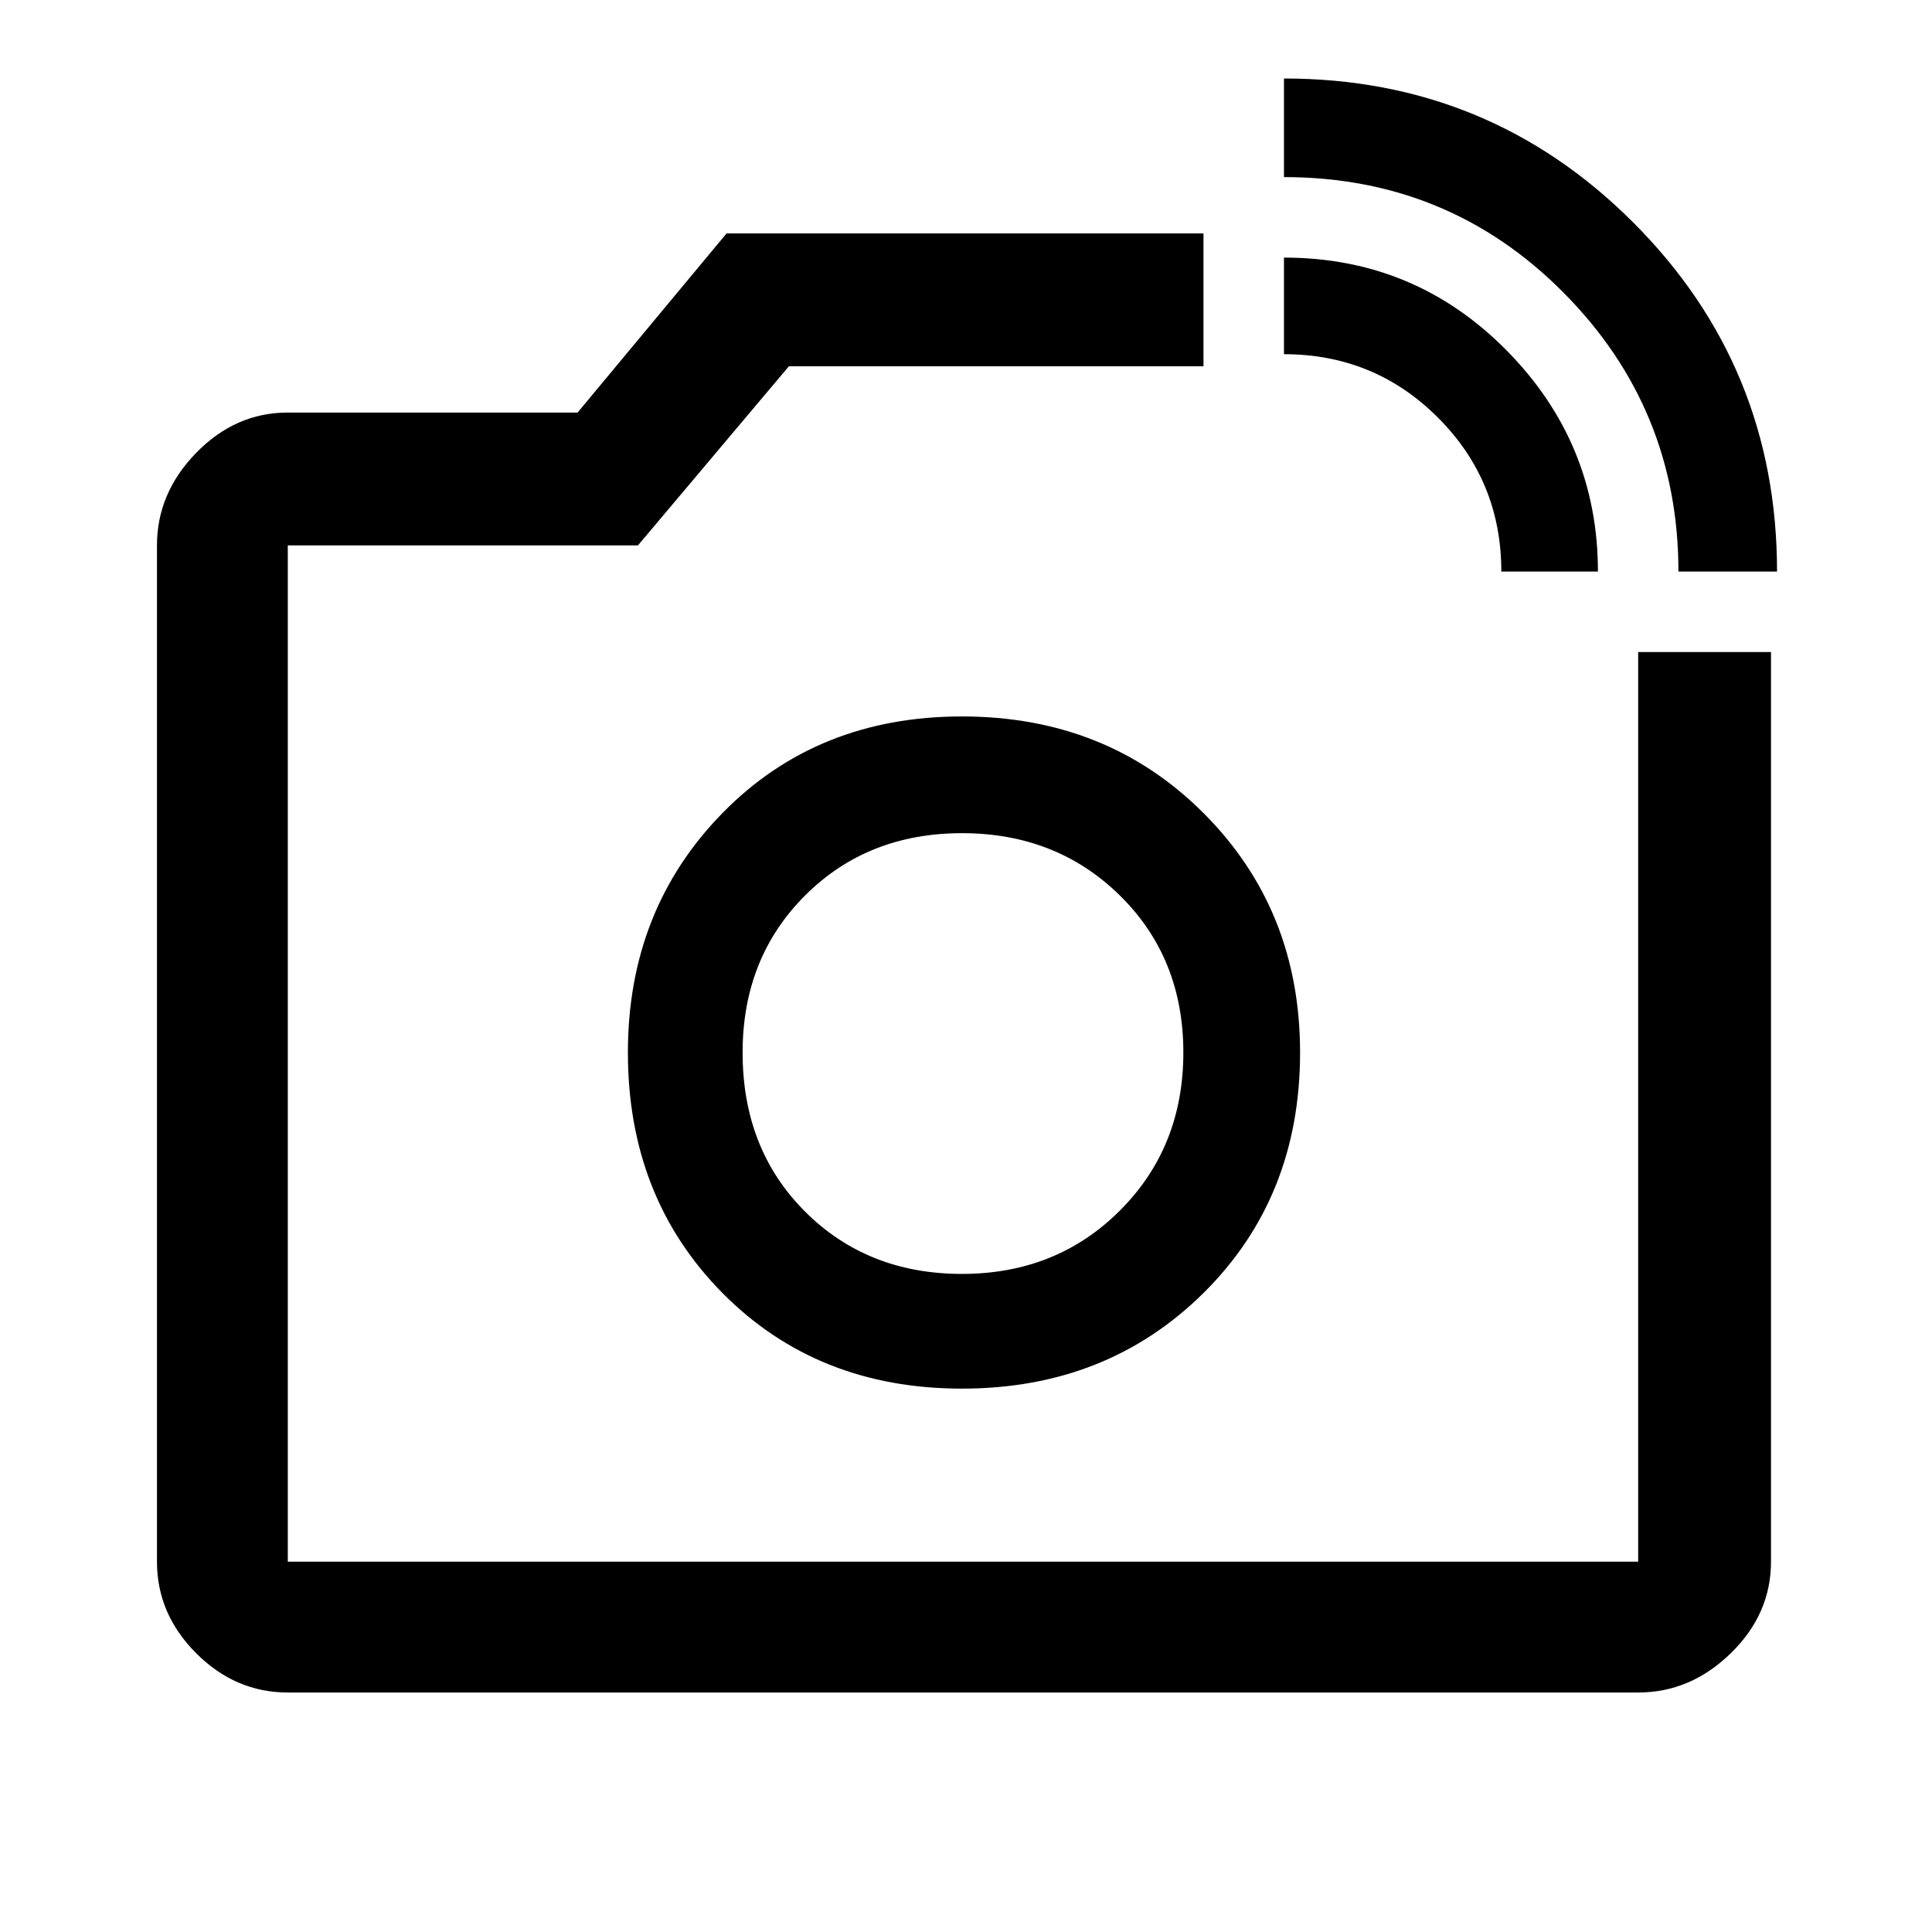 <svg xmlns="http://www.w3.org/2000/svg" height="48" width="48"><path d="M7.15 42.05q-1.3 0-2.275-.975Q3.9 40.1 3.9 38.8V13.55q0-1.3.975-2.3.975-1 2.275-1h7.2l3.7-4.45H29.9v3.3H19.6l-3.75 4.45h-8.7V38.8H40.7V16.2H44v22.6q0 1.3-1 2.275-1 .975-2.3.975ZM41.7 14.2q0-4.05-2.85-6.925T31.9 4.4V1.95q5.1 0 8.675 3.575Q44.15 9.1 44.15 14.2Zm-4.4 0q0-2.25-1.575-3.825Q34.15 8.8 31.9 8.8V6.4q3.25 0 5.525 2.3Q39.7 11 39.7 14.2ZM23.95 26.15Zm-.05 8.35q3.6 0 6-2.375t2.4-5.975q0-3.55-2.4-5.95-2.4-2.4-6-2.4t-5.95 2.4q-2.35 2.4-2.35 5.95 0 3.6 2.35 5.975Q20.3 34.5 23.9 34.5Zm0-2.85q-2.35 0-3.9-1.55-1.55-1.55-1.55-3.95 0-2.35 1.55-3.9 1.55-1.55 3.9-1.55 2.35 0 3.925 1.55 1.575 1.55 1.575 3.9 0 2.35-1.575 3.925Q26.25 31.65 23.9 31.65Z"/></svg>